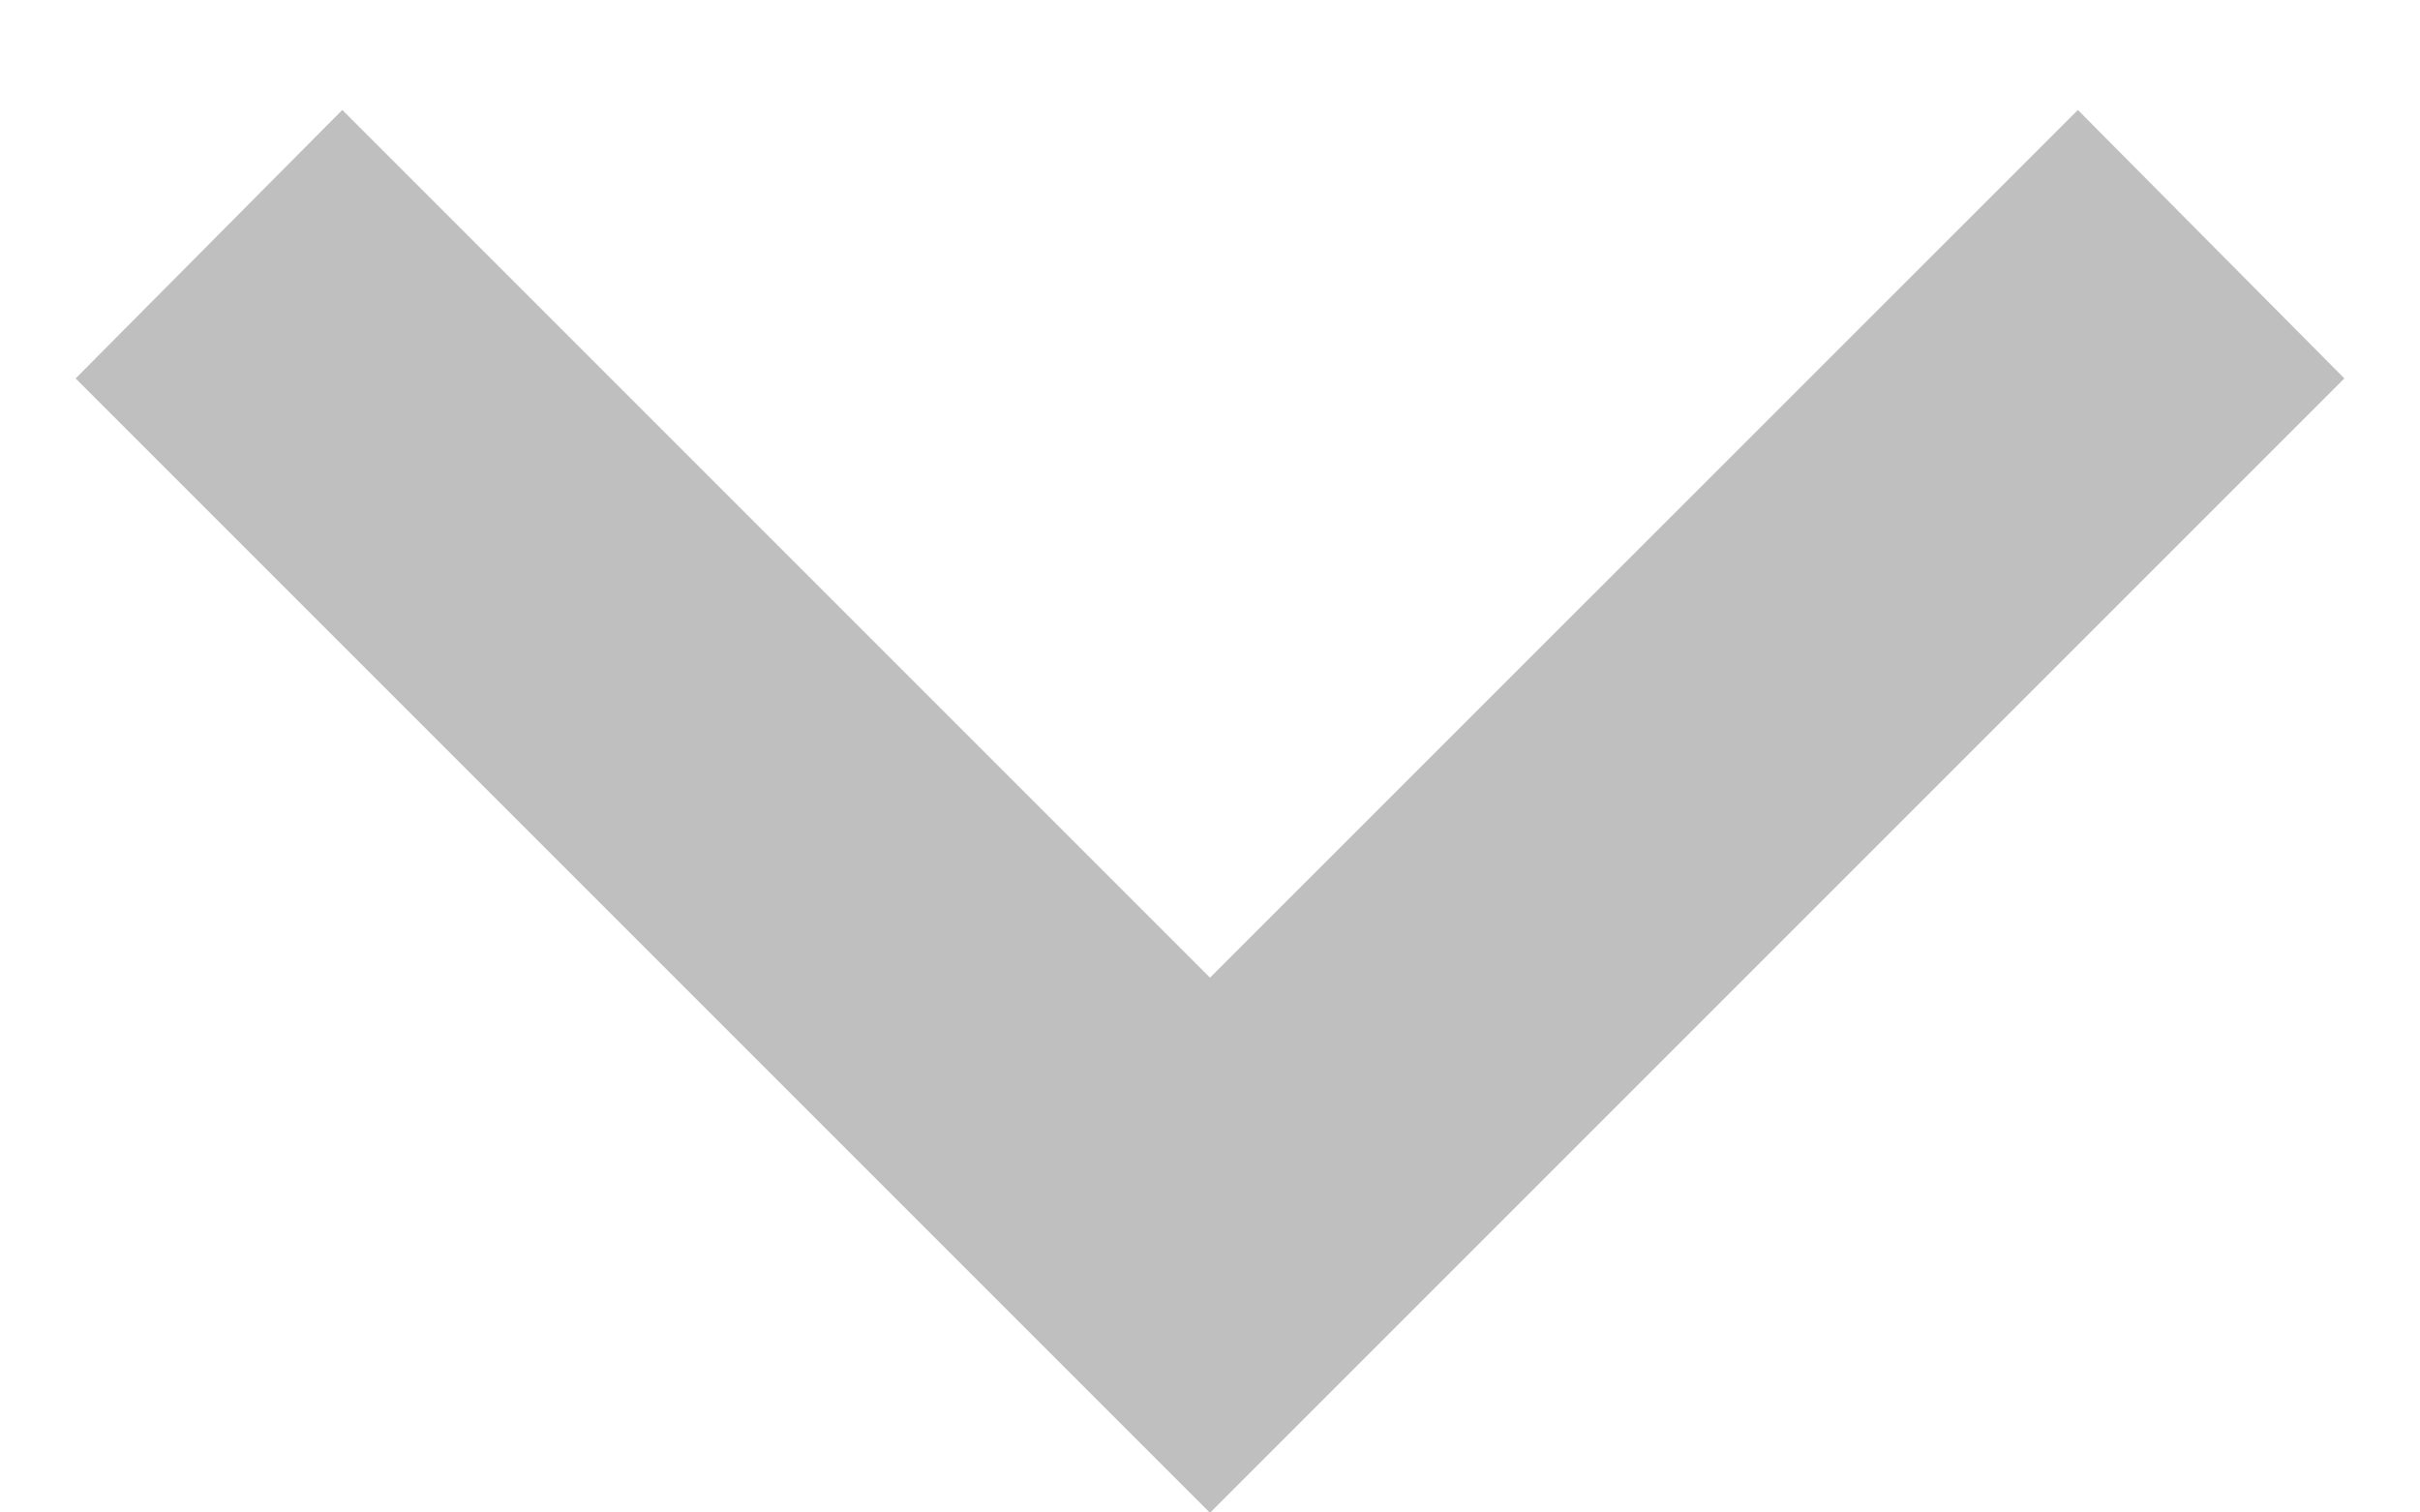 <svg width="16" height="10" viewBox="0 0 16 10" fill="none" xmlns="http://www.w3.org/2000/svg">
<path d="M2.263 0.727L8 6.464L13.738 0.727L15.5 2.502L8 10.002L0.5 2.502L2.263 0.727Z" fill="black" fill-opacity="0.25"/>
</svg>
